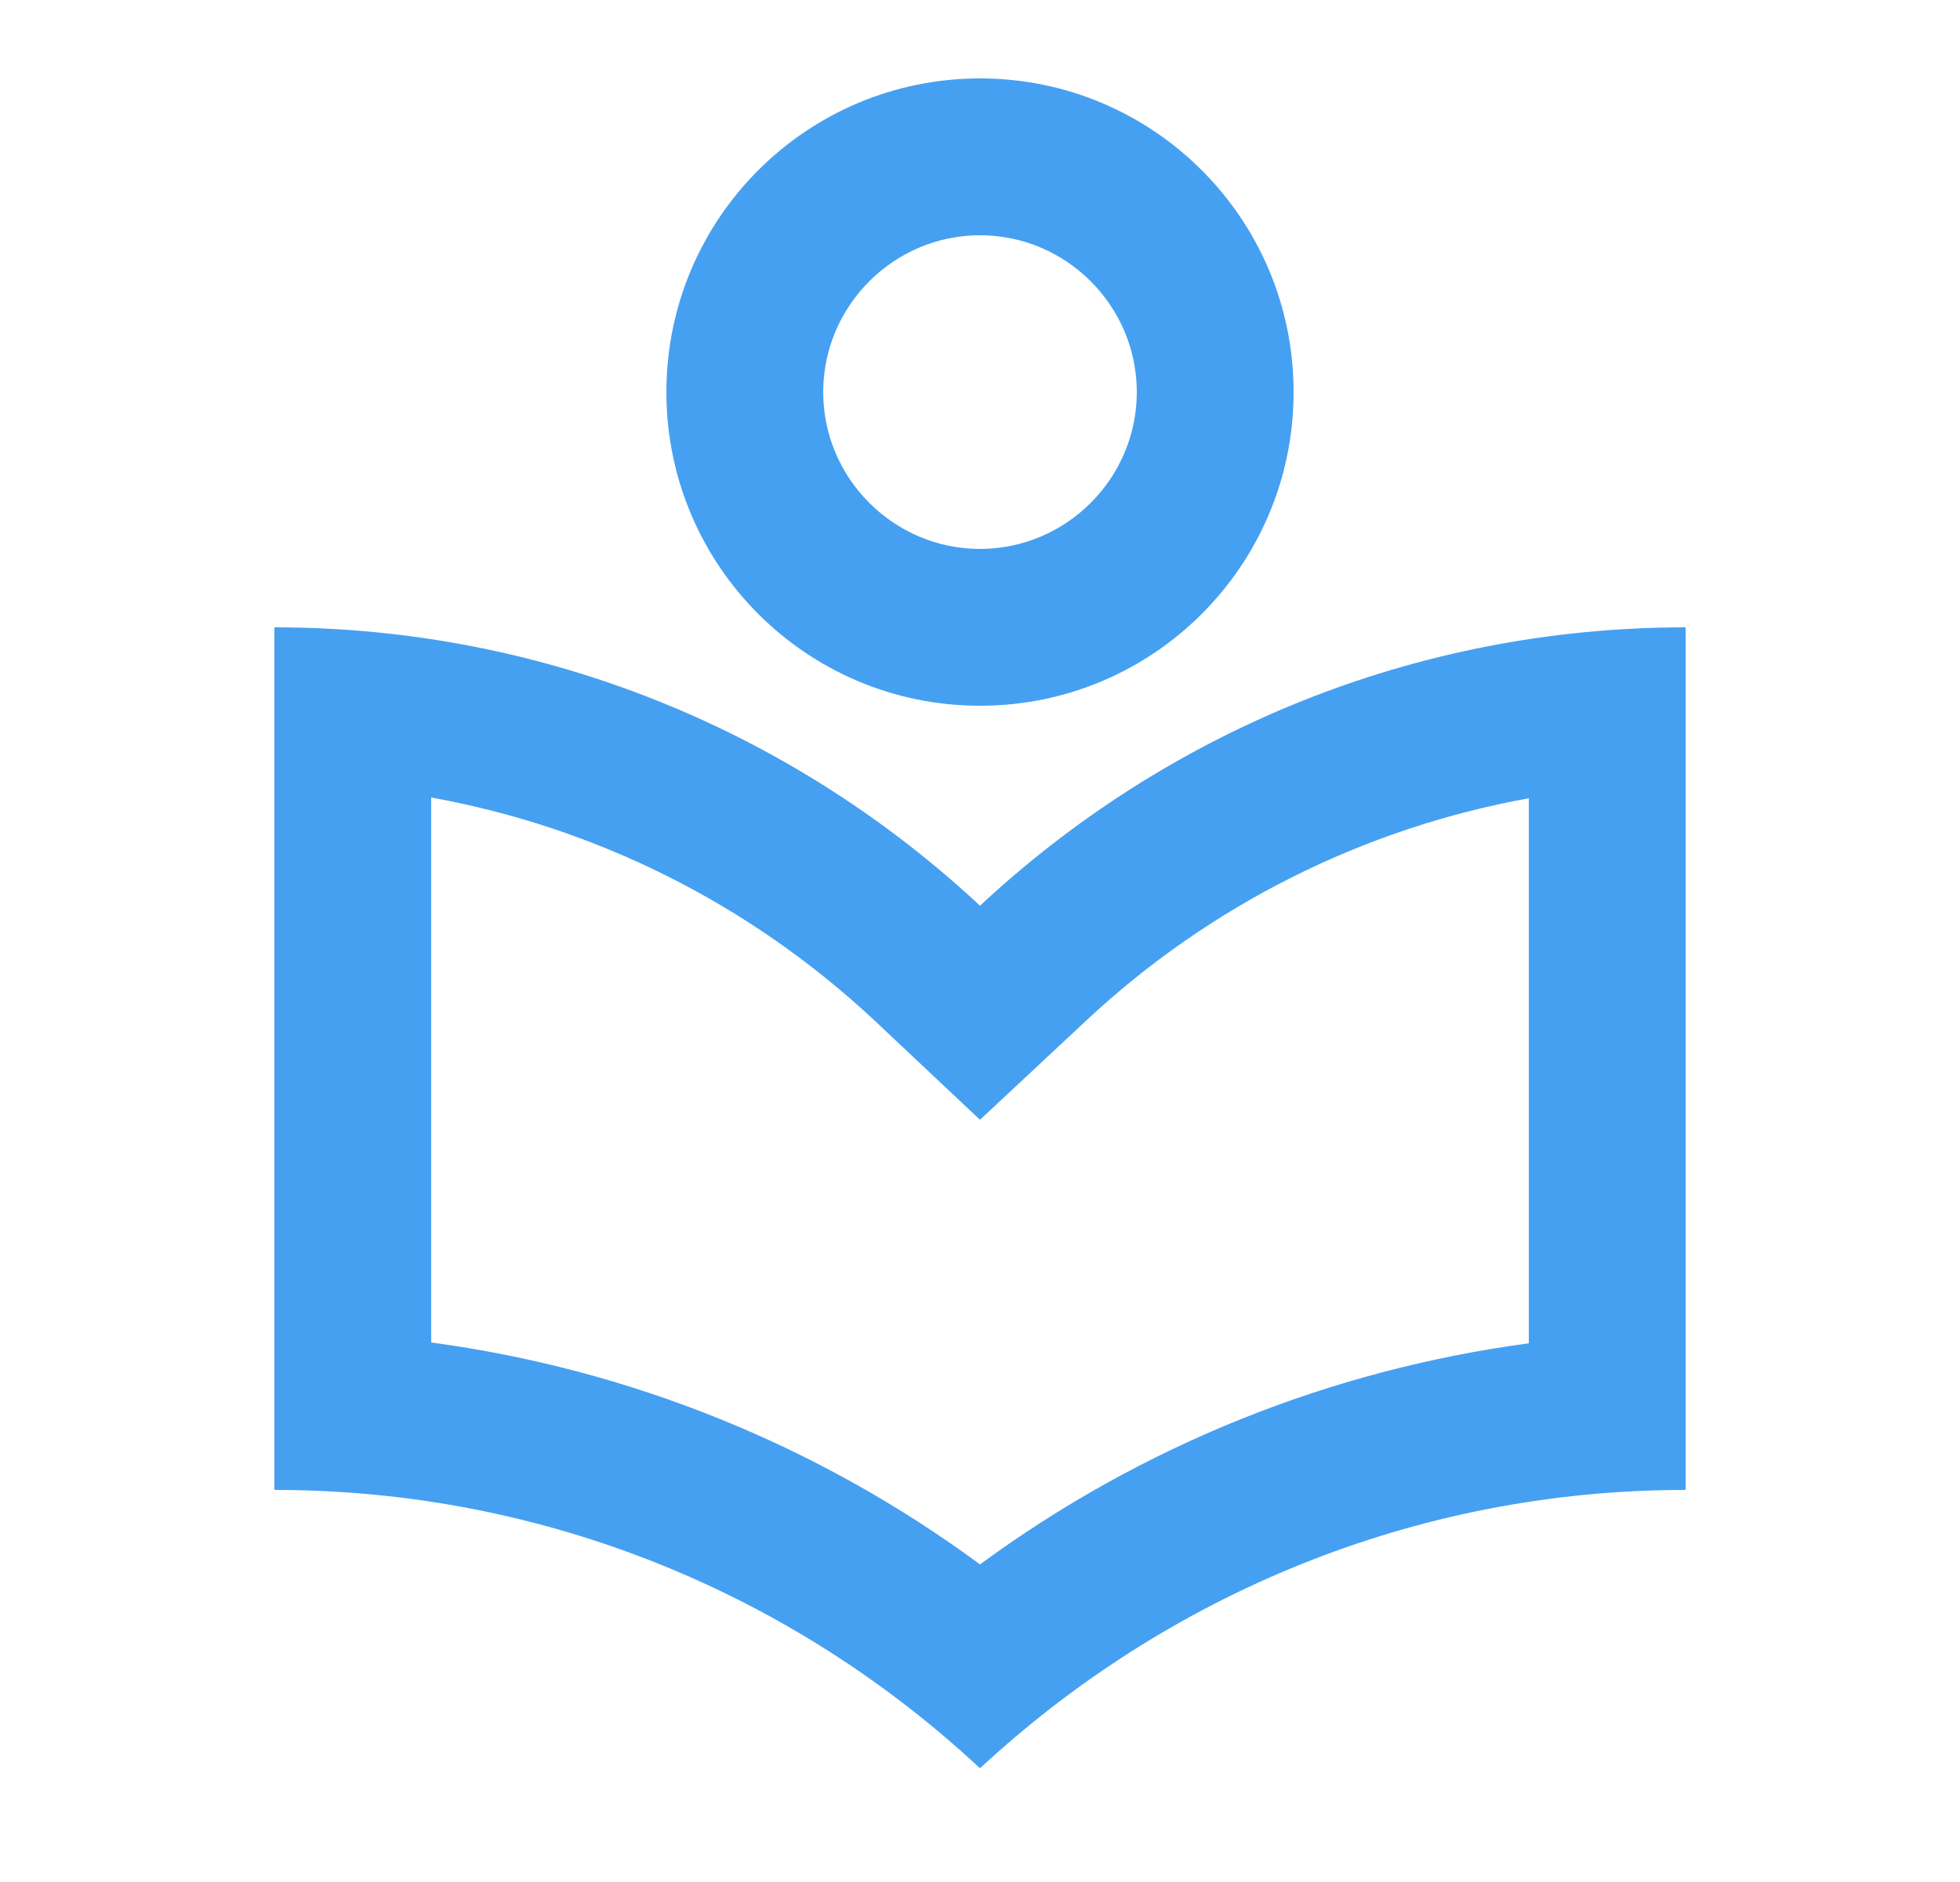 <svg width="25" height="24" viewBox="0 0 25 24" fill="none" xmlns="http://www.w3.org/2000/svg">
<path d="M12.5 9C14.71 9 16.5 7.21 16.5 5C16.5 2.79 14.71 1 12.5 1C10.29 1 8.5 2.79 8.5 5C8.5 7.21 10.29 9 12.5 9ZM12.5 3C13.6 3 14.5 3.9 14.5 5C14.5 6.1 13.6 7 12.5 7C11.4 7 10.5 6.1 10.5 5C10.5 3.9 11.4 3 12.5 3ZM12.5 11.55C10.14 9.35 6.98 8 3.5 8L3.5 19C6.98 19 10.14 20.35 12.5 22.55C14.86 20.36 18.02 19 21.5 19L21.5 8C18.02 8 14.86 9.35 12.5 11.55ZM19.5 17.13C16.97 17.47 14.57 18.43 12.5 19.95C10.442 18.433 8.034 17.46 5.5 17.12L5.5 10.17C7.6 10.55 9.55 11.52 11.14 13L12.5 14.28L13.86 13.01C15.429 11.545 17.387 10.562 19.5 10.18L19.5 17.13Z" fill="#46A0F1"/>
</svg>
